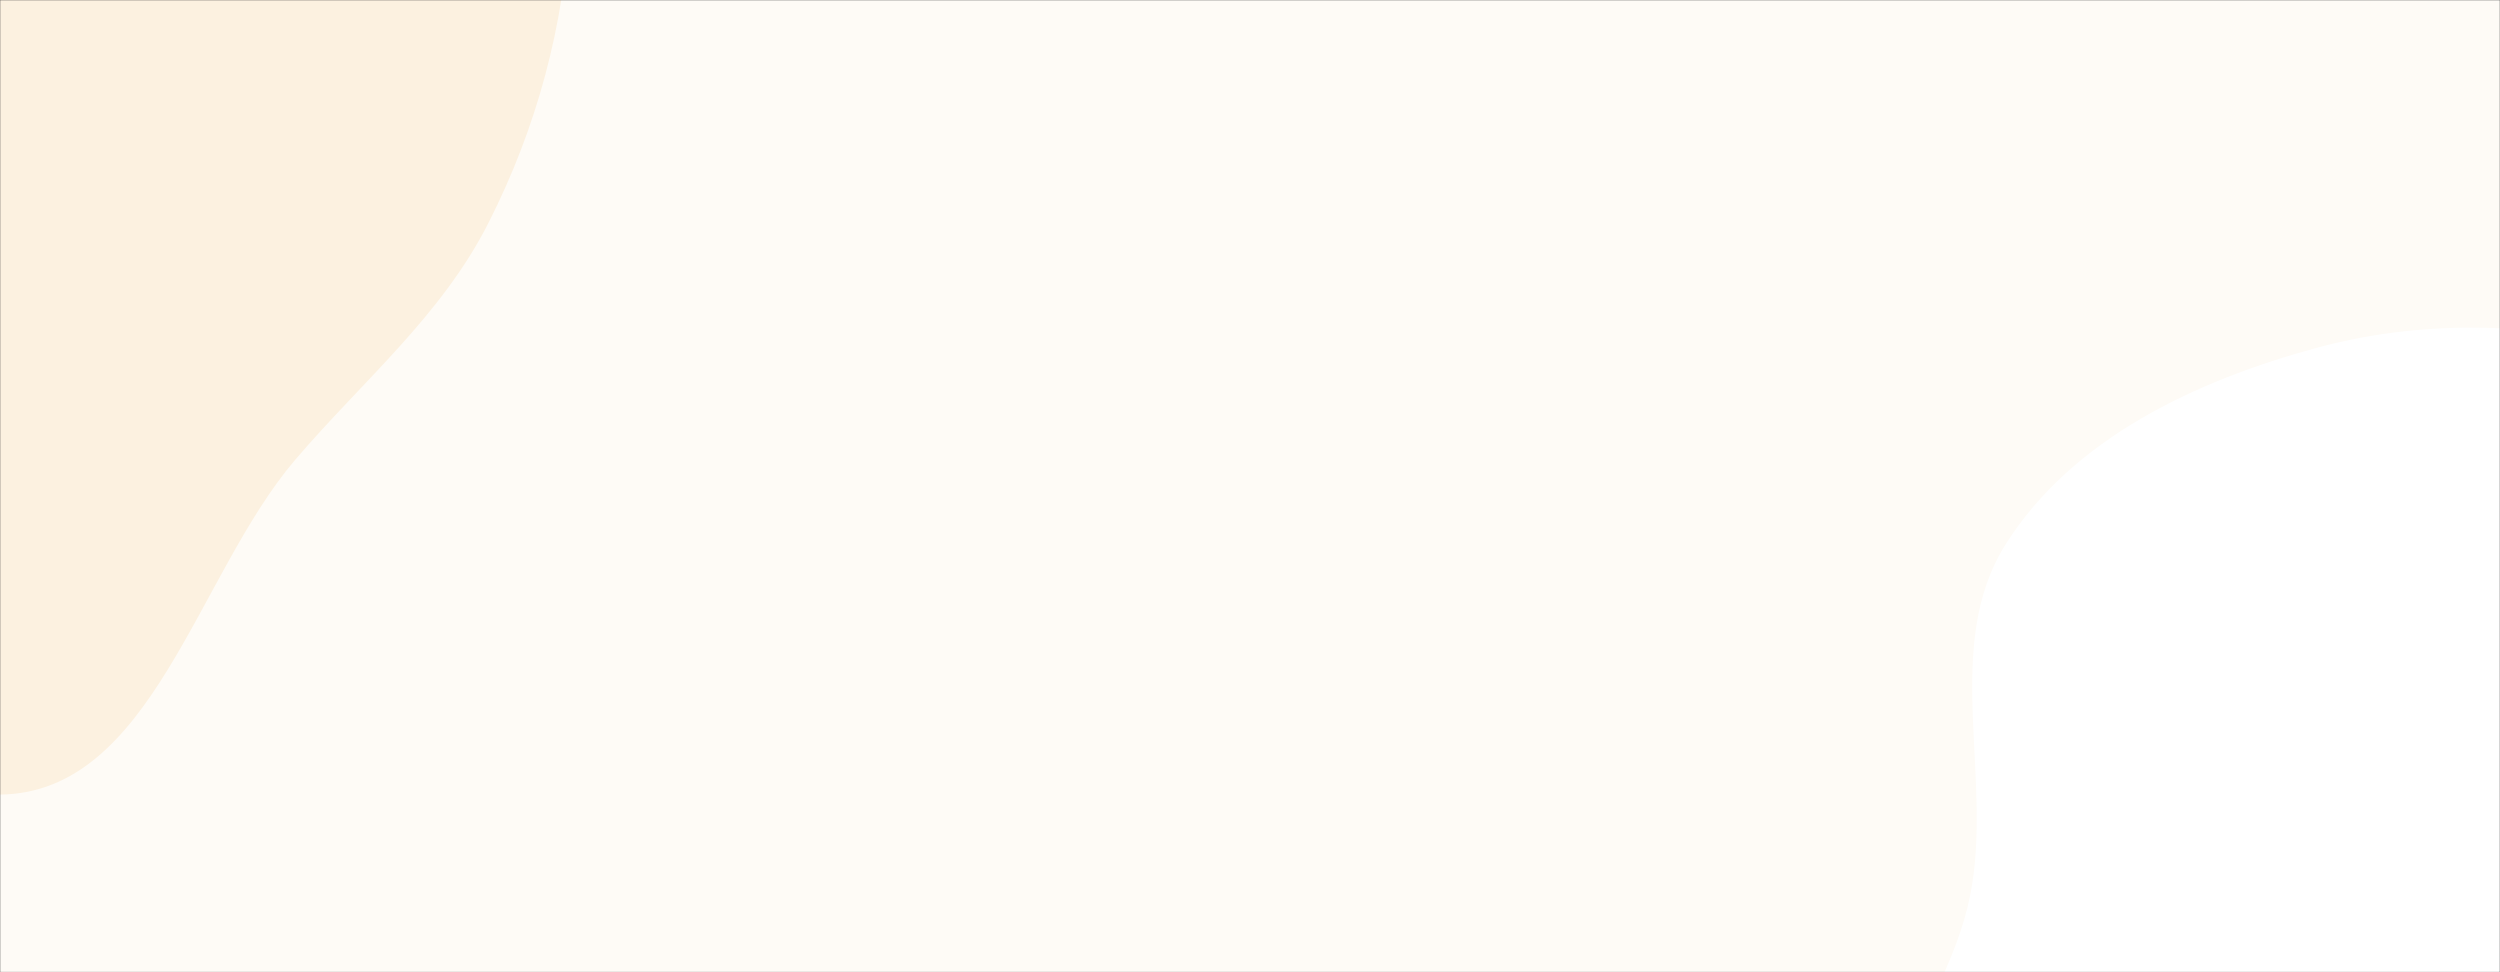 <svg xmlns="http://www.w3.org/2000/svg" version="1.1" xmlns:xlink="http://www.w3.org/1999/xlink" xmlns:svgjs="http://svgjs.com/svgjs" width="1440" height="560" preserveAspectRatio="none" viewBox="0 0 1440 560"><rect x="0" y="0" width="1440" height="560" fill="#333333" stroke="none"/><g mask="url(&quot;#SvgjsMask1212&quot;)" fill="none"><rect width="1440" height="560" x="0" y="0" fill="rgba(254, 251, 246, 1)"></rect><path d="M0,457.687C87.517,456.703,113.272,331.266,170.13,264.727C209,219.239,254.256,181.837,281.316,128.473C309.297,73.292,325.061,14.582,328.304,-47.203C332.155,-120.566,346.052,-202.869,301.785,-261.498C257.212,-320.532,175.54,-340.013,101.904,-347.054C35.631,-353.391,-22.167,-310.374,-87.718,-298.741C-164.377,-285.136,-252.219,-318.939,-315.111,-273.045C-379.884,-225.779,-419.449,-139.786,-415.284,-59.709C-411.241,18.023,-340.195,71.64,-293.926,134.232C-257.316,183.757,-214.024,223.002,-172.606,268.581C-114.023,333.05,-87.104,458.666,0,457.687" fill="#fcf1e0"></path><path d="M1440 858.541C1519.379 869.847 1596.482 950.739 1668.621 915.741 1738.638 881.772 1743.976 781.487 1756.977 704.759 1767.691 641.531 1743.271 581.153 1736.115 517.425 1728.668 451.11 1749.348 379.165 1714.055 322.53 1677.071 263.181 1609.903 229.489 1543.336 208.069 1475.622 186.28 1403.051 181.732 1334.401 200.362 1264.884 219.227 1193.855 252.476 1155.358 313.356 1118.3 371.96 1148.438 448.138 1134.74 516.11 1119.872 589.888 1047.652 656.873 1071.765 728.167 1095.655 798.799 1179.436 831.19 1249.724 856.075 1310.754 877.683 1375.905 849.412 1440 858.541" fill="#ffffff"></path></g><defs><mask id="SvgjsMask1212"><rect width="1440" height="560" fill="#ffffff"></rect></mask></defs></svg>